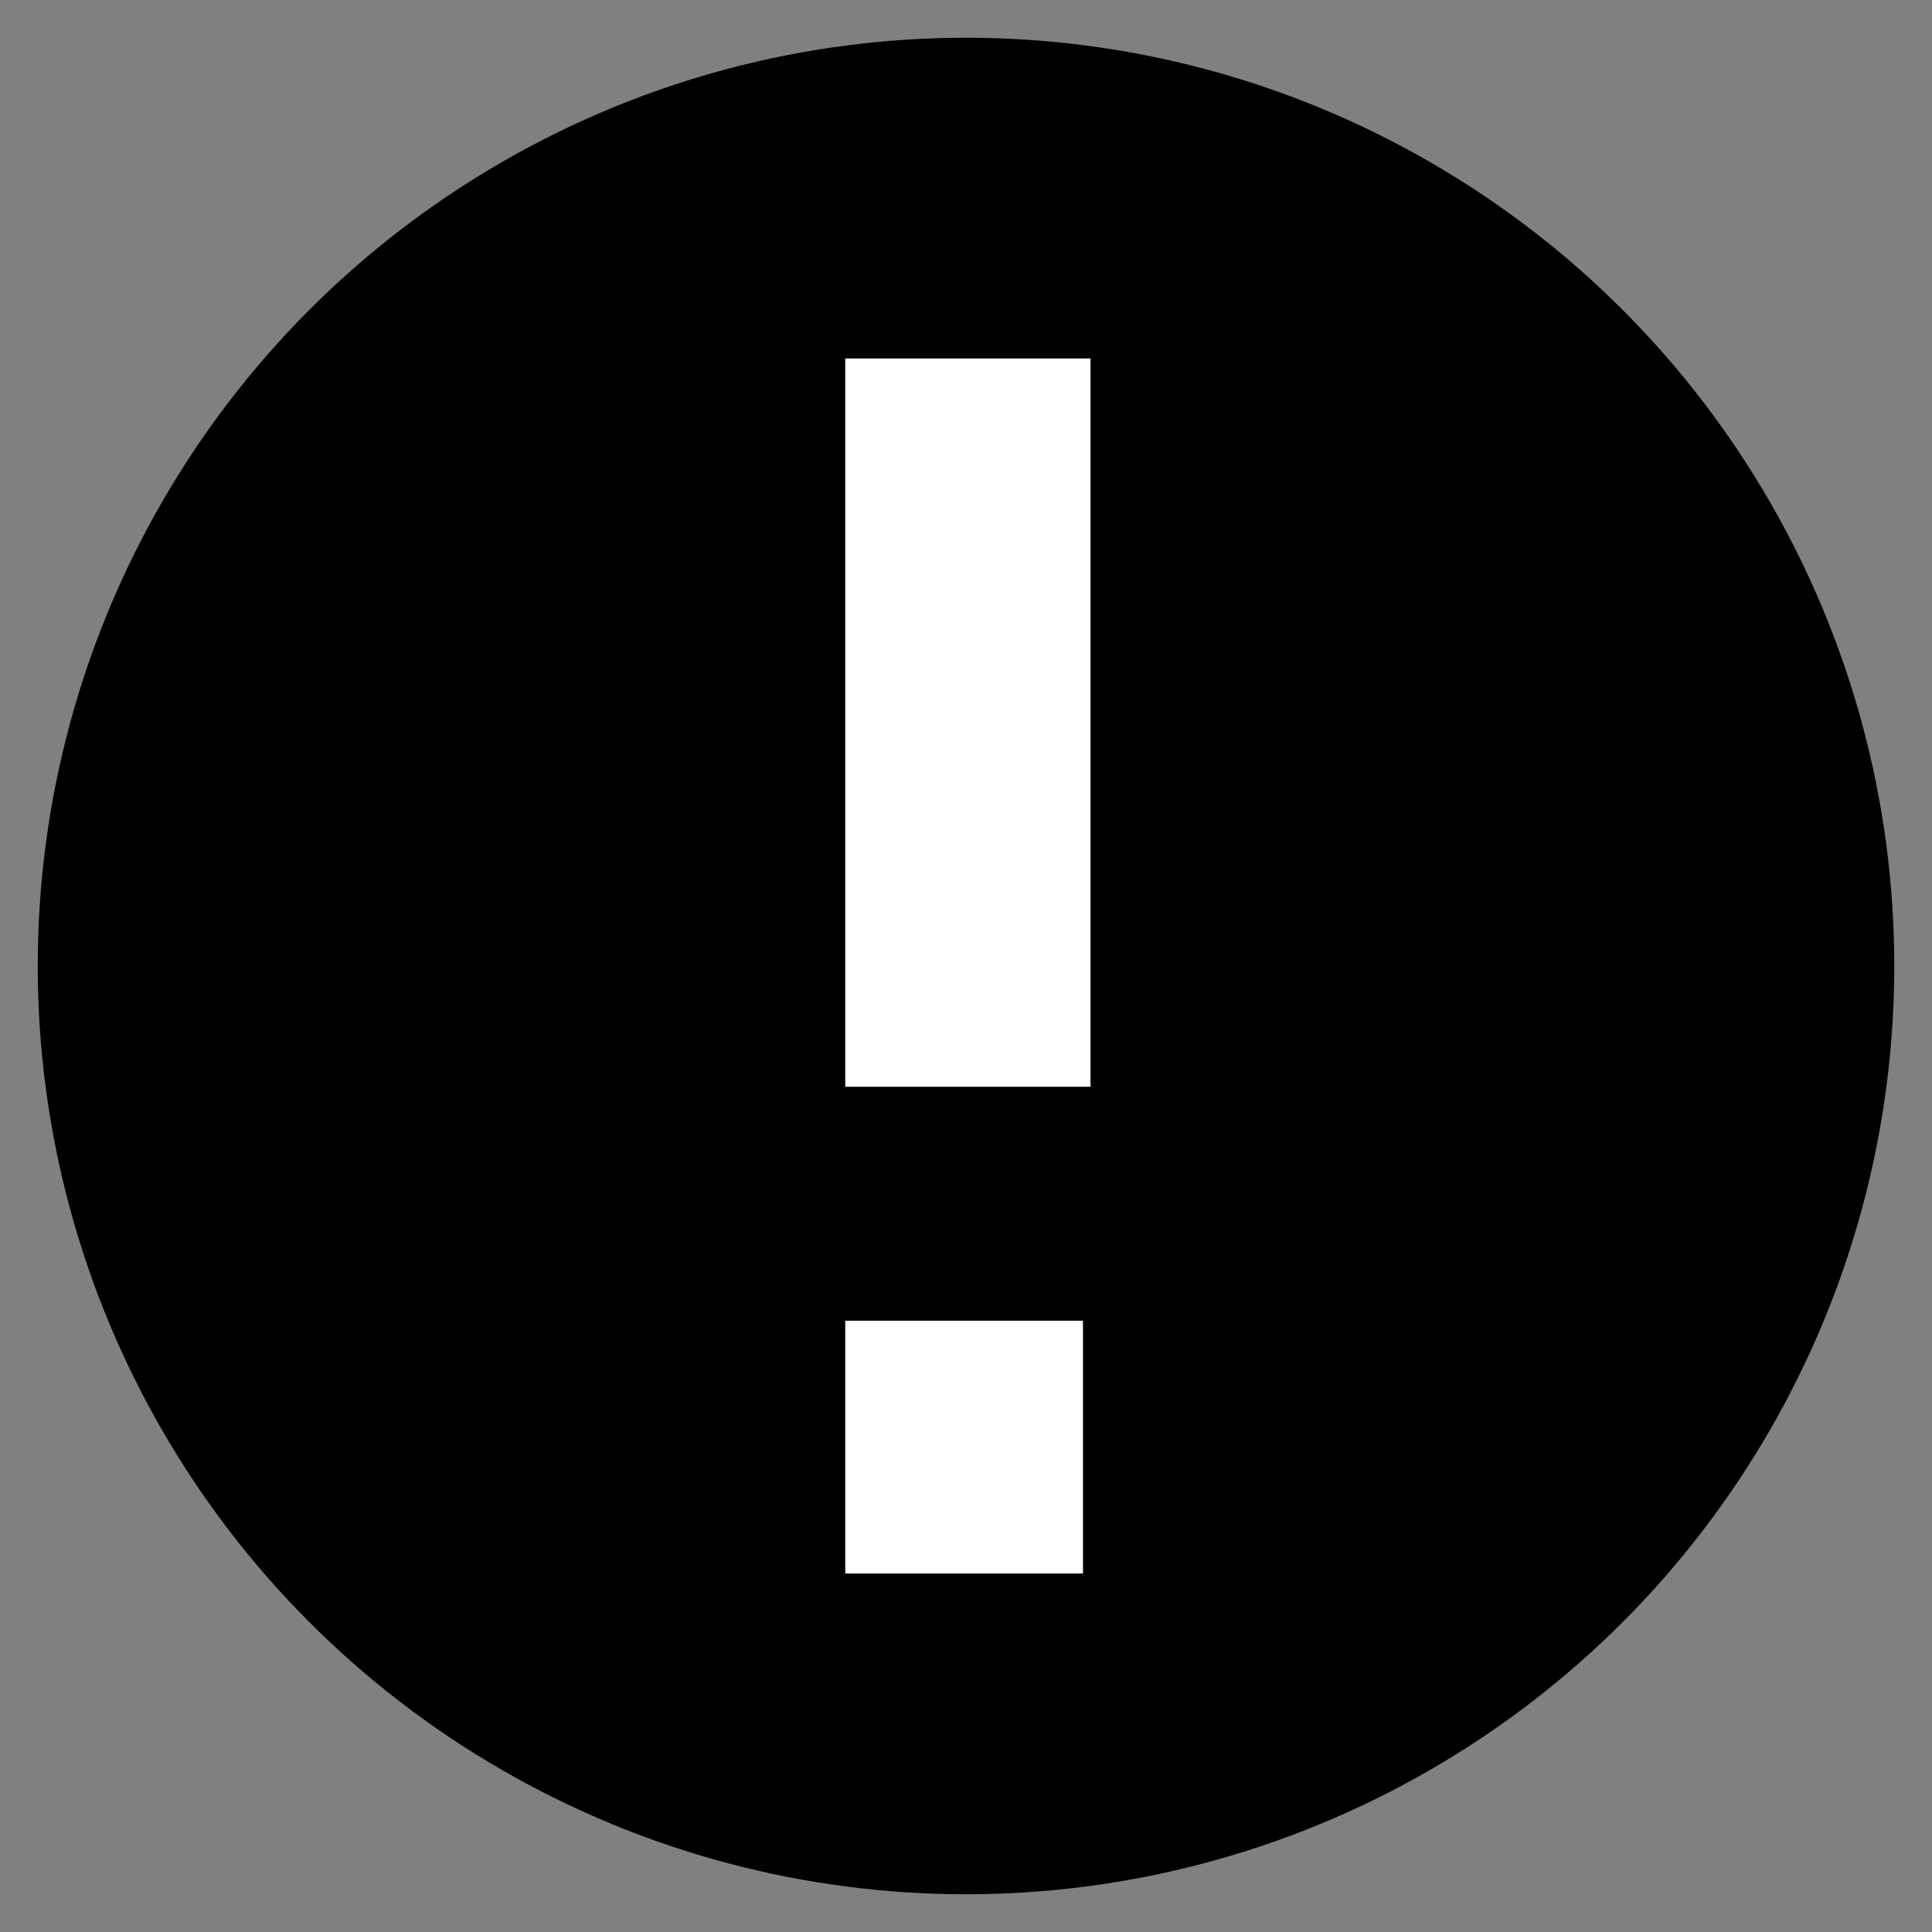 <svg xmlns="http://www.w3.org/2000/svg" viewBox="0 0 512 512" enable-background="new 0 0 512 512" fill="white">
  <rect x="0" y="0" width="512" height="512" fill="#808080" stroke="none"/>
  <circle fill="currentColor" cx="256" cy="256" r="246"/>
  <g>
    <path d="m224 95h65v193h-65z"/>
    <path d="m224 350h63v67h-63z"/>
  </g>
</svg>

